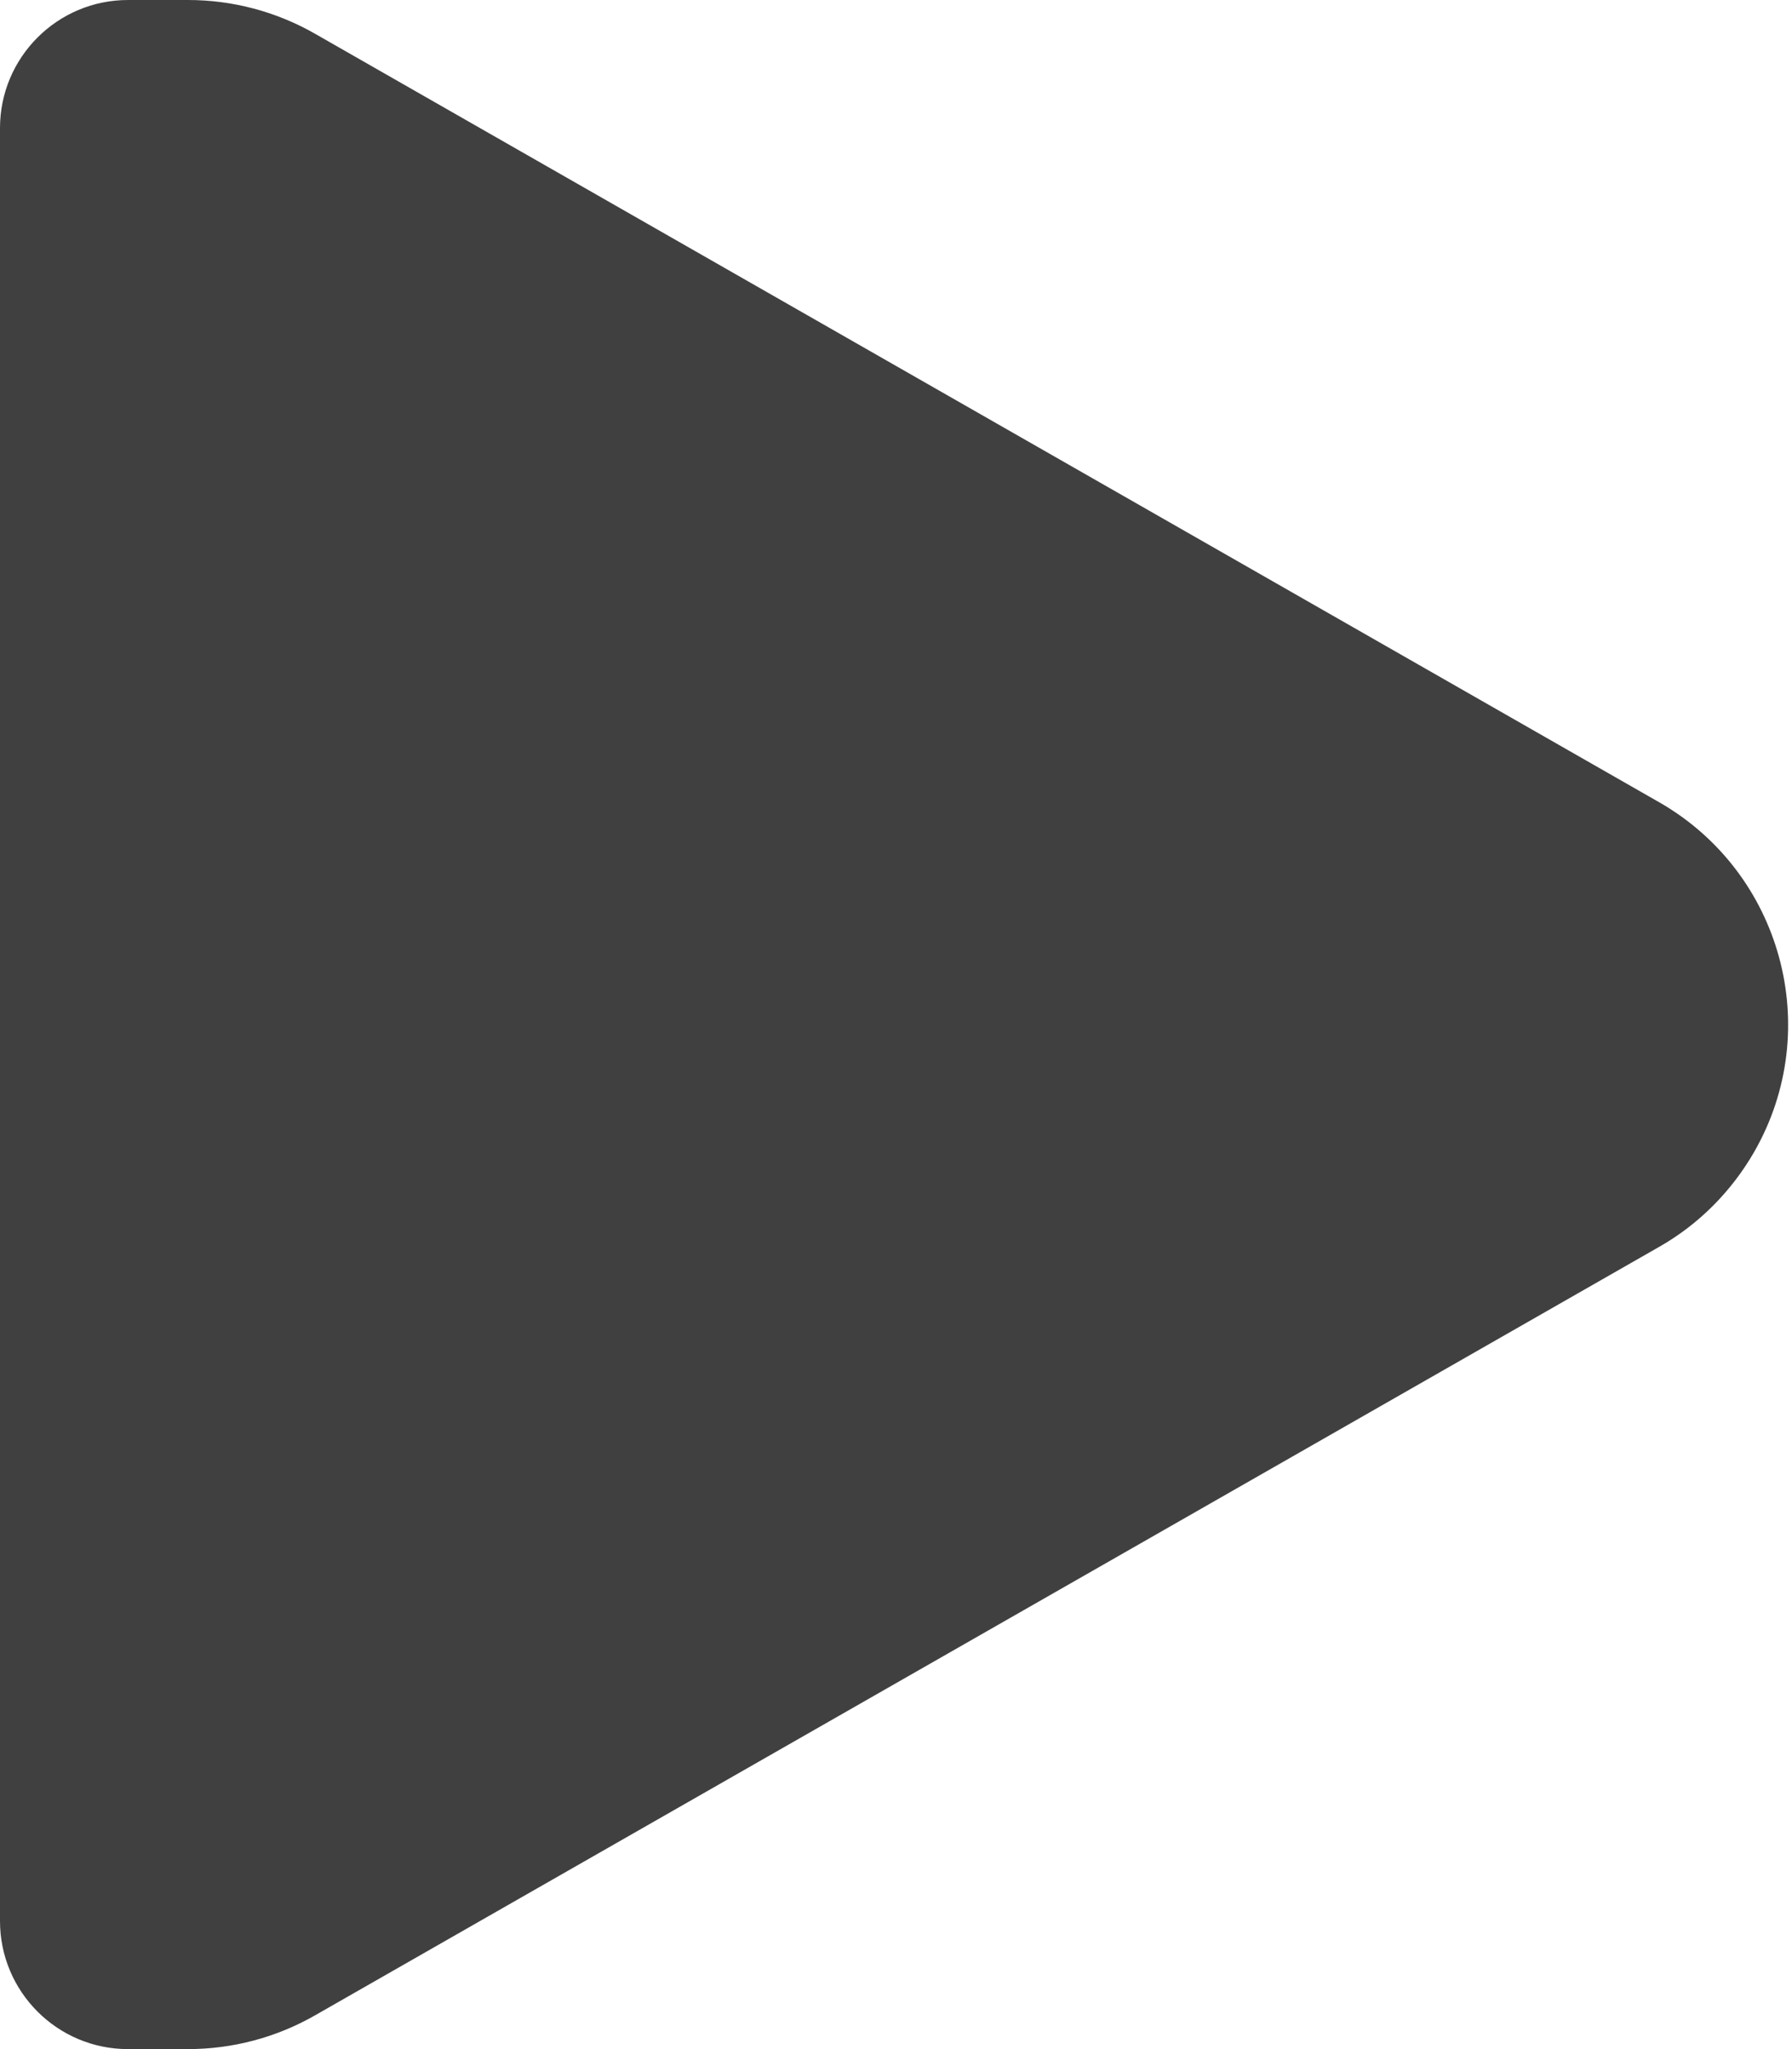 <?xml version="1.0" encoding="UTF-8"?>
<svg width="7px" height="8px" viewBox="0 0 7 8" version="1.1" xmlns="http://www.w3.org/2000/svg" xmlns:xlink="http://www.w3.org/1999/xlink">
    <!-- Generator: Sketch 64 (93537) - https://sketch.com -->
    <title>矩形</title>
    <desc>Created with Sketch.</desc>
    <g id="组件" stroke="none" stroke-width="1" fill="none" fill-rule="evenodd">
        <path d="M0.5,0 L0.734,0 C0.908,-9.2014665e-16 1.079,0.045 1.231,0.132 L6.481,3.132 C6.96,3.406 7.127,4.017 6.853,4.496 C6.764,4.651 6.636,4.78 6.481,4.868 L1.231,7.868 C1.079,7.955 0.908,8 0.734,8 L0.5,8 C0.224,8 3.38176876e-17,7.776 0,7.5 L0,0.5 C-3.38176876e-17,0.224 0.224,5.07265313e-17 0.5,0 Z" id="矩形" fill="#404040"></path>
    </g>
</svg>